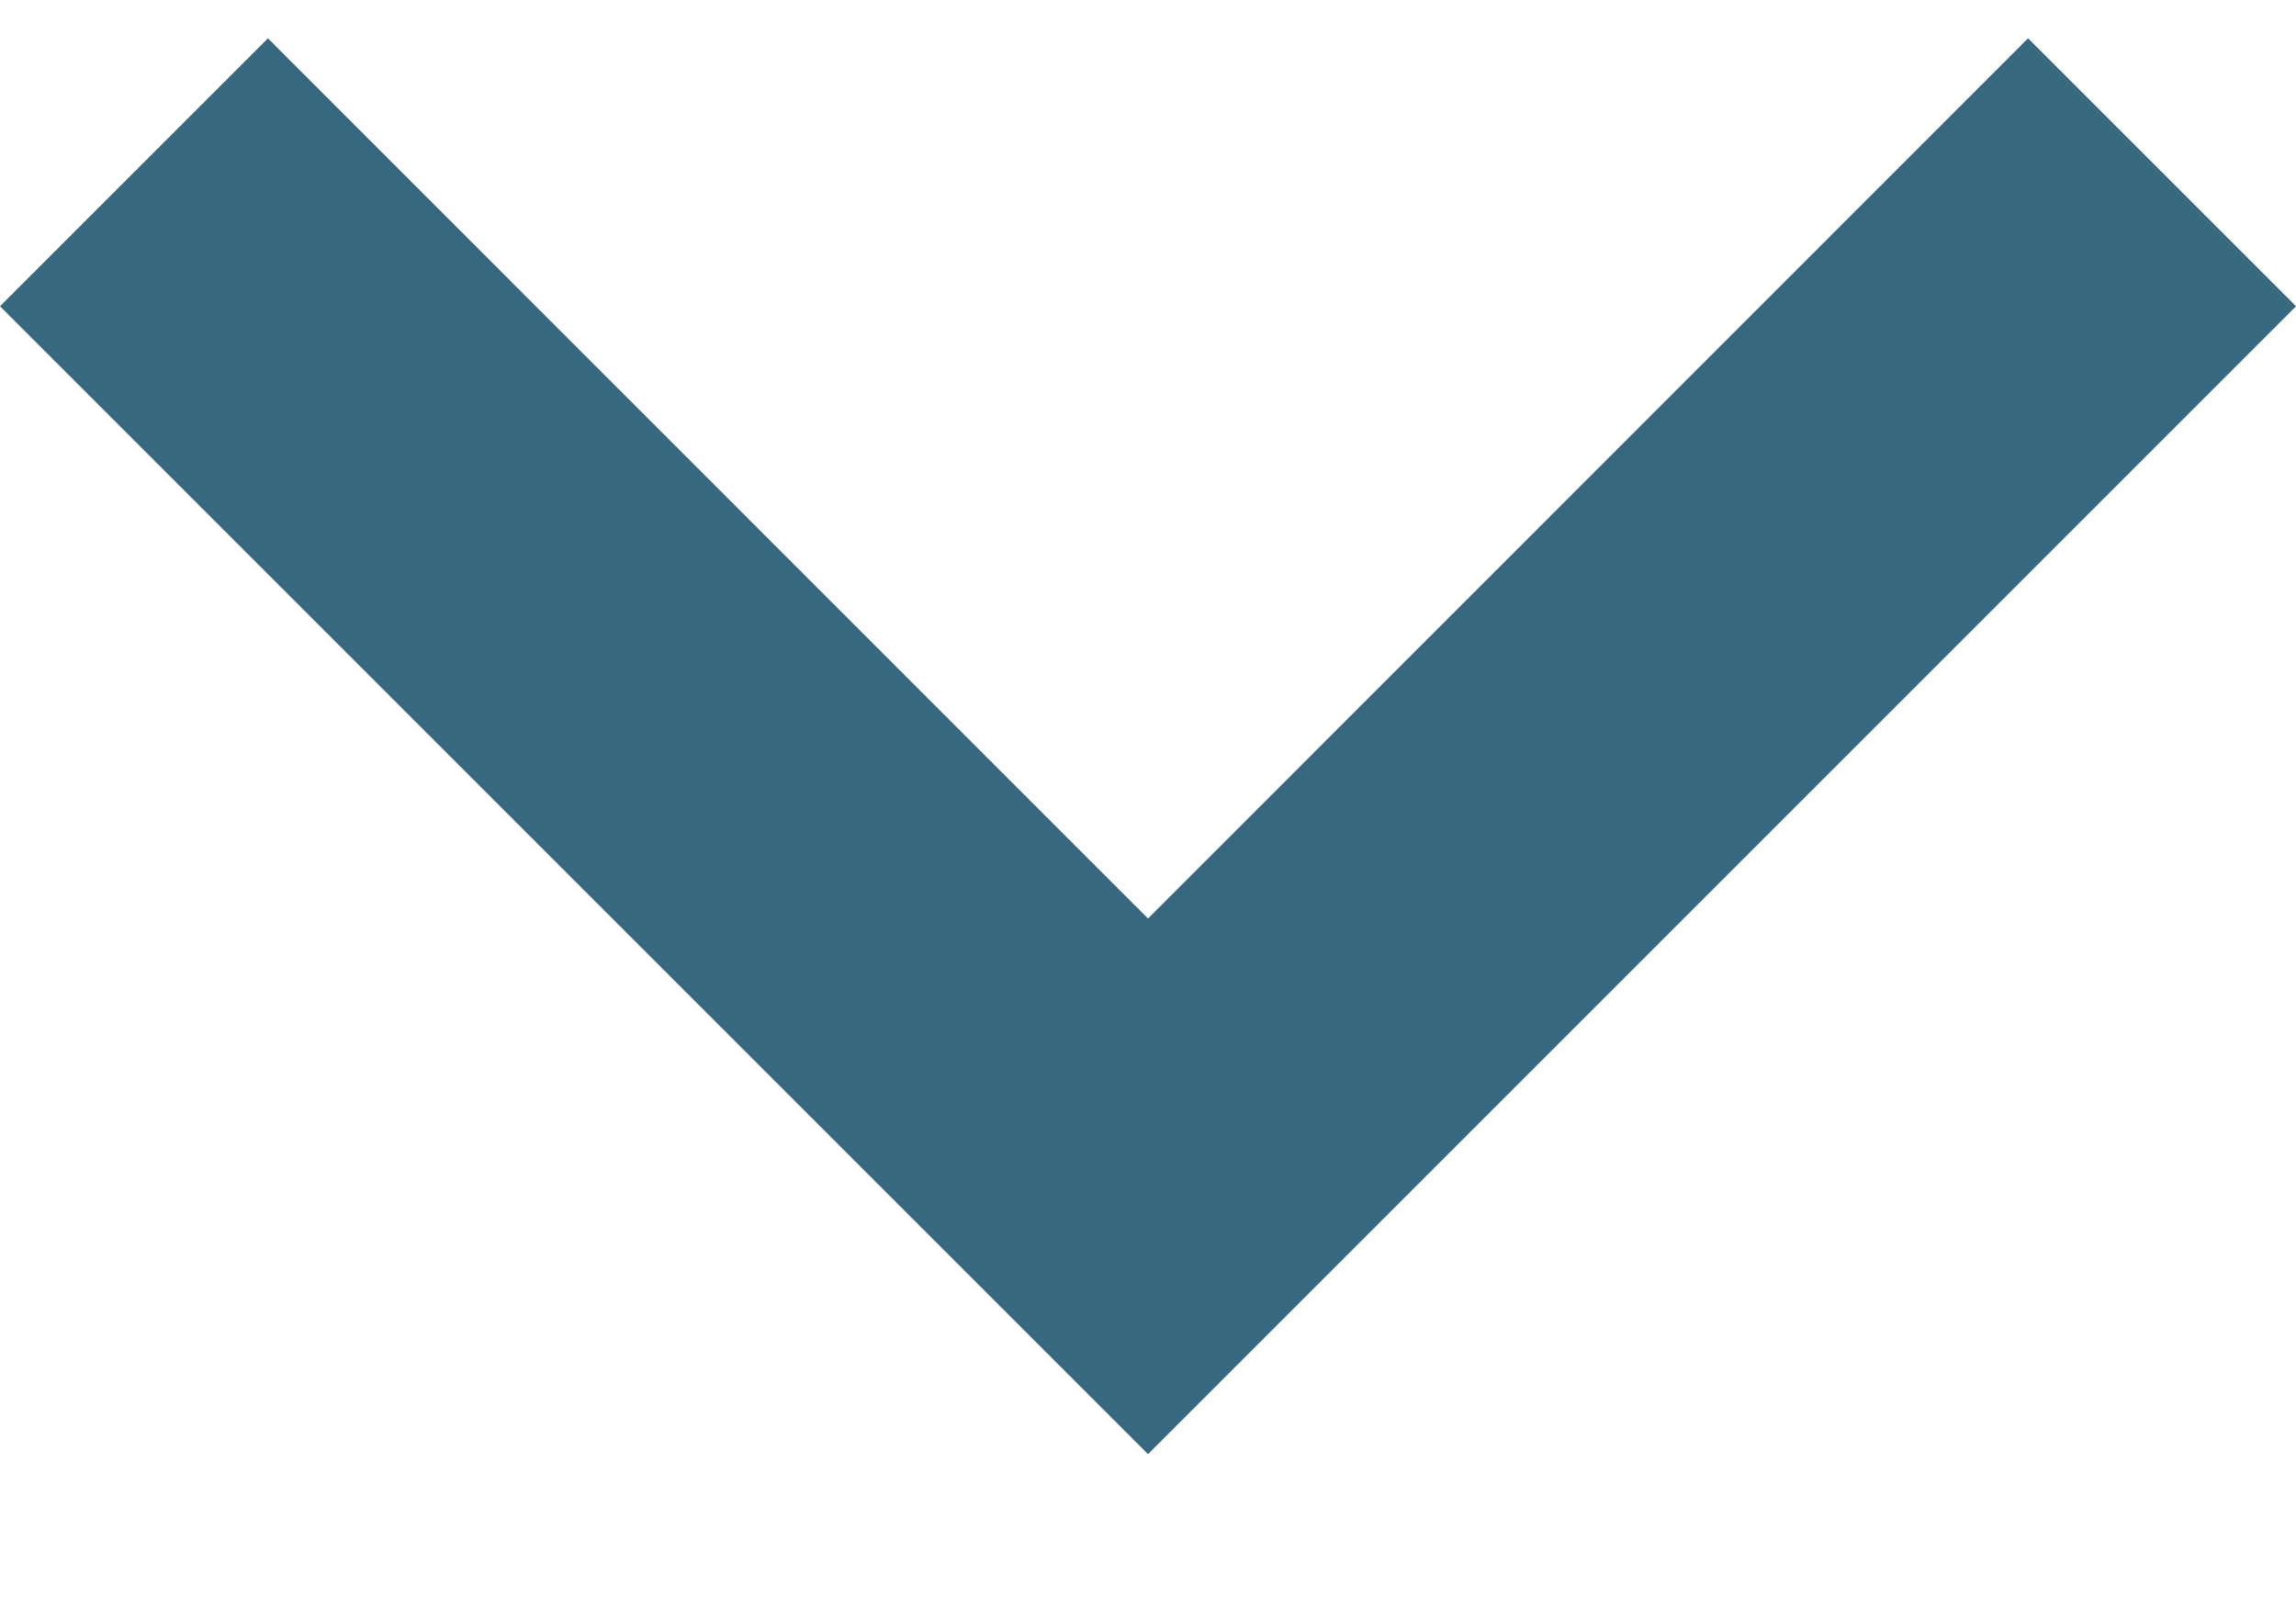 <svg width="10" height="7" viewBox="0 0 10 7" fill="none" xmlns="http://www.w3.org/2000/svg">
<path fill-rule="evenodd" clip-rule="evenodd" d="M5 6.334L10 1.334L8.833 0.167L5 4.001L1.167 0.167L0 1.334L5 6.334Z" fill="#366880"/>
</svg>
